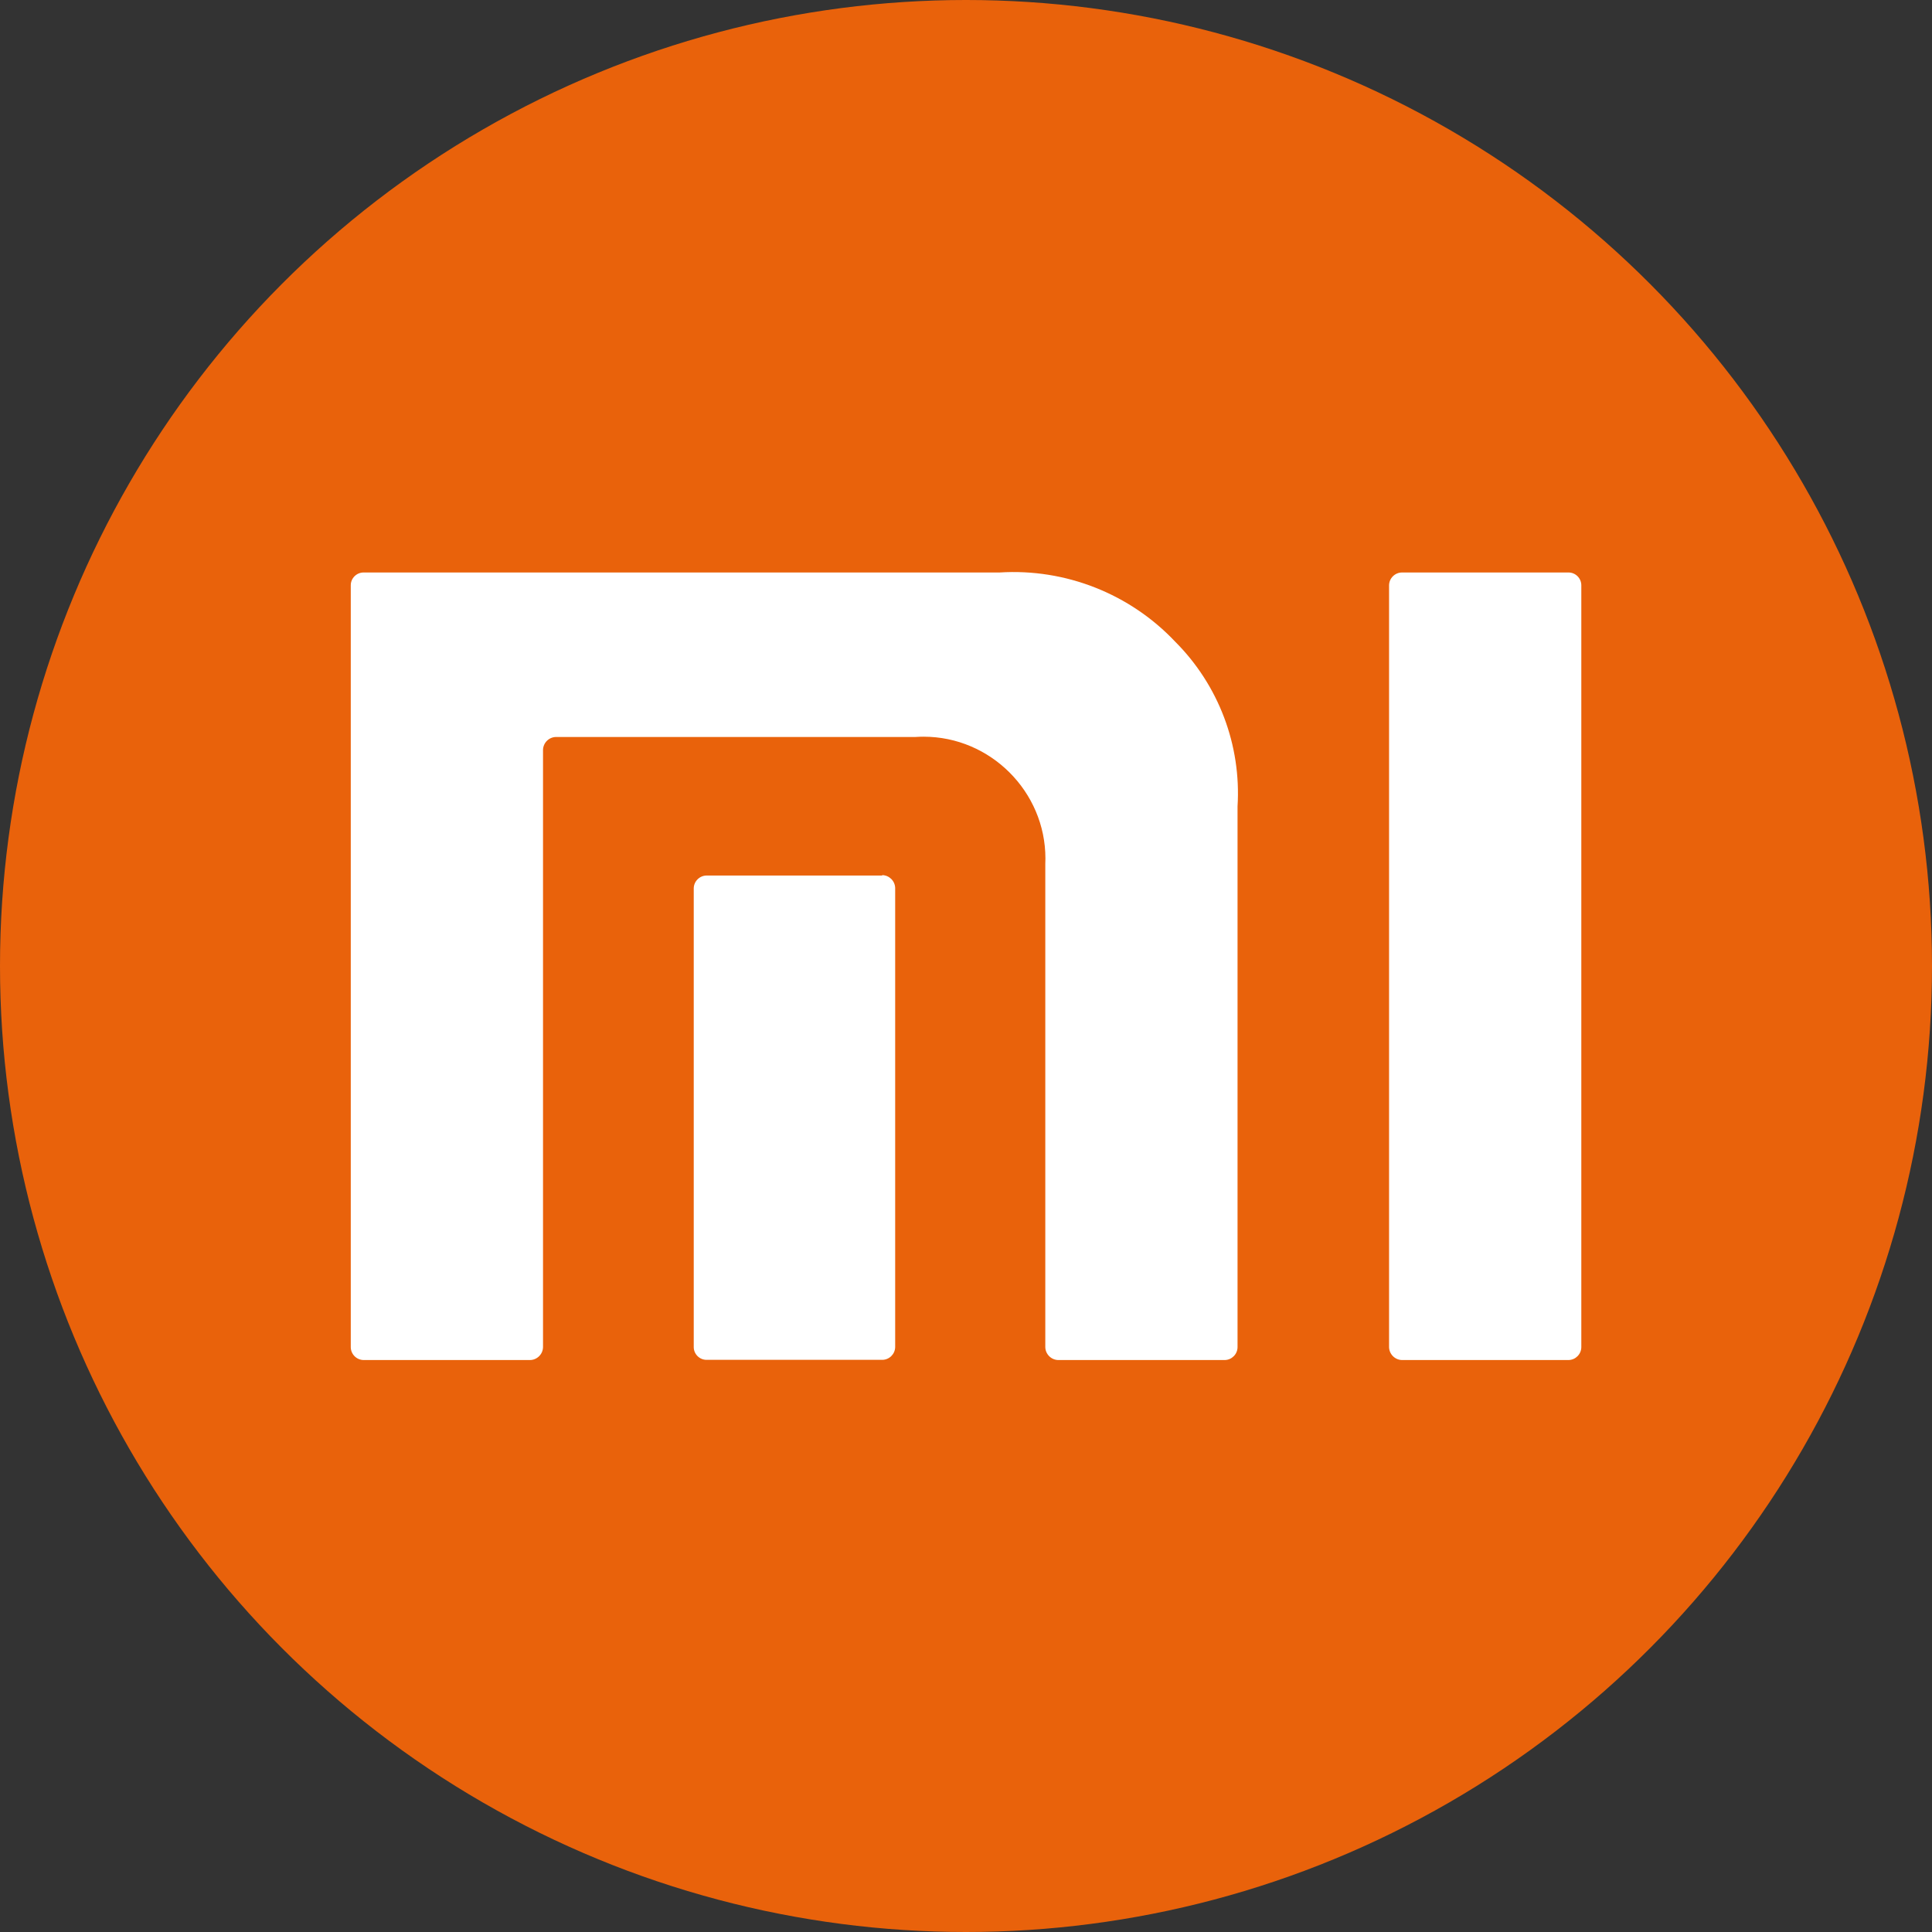<?xml version="1.0" encoding="UTF-8" standalone="no"?>
<!DOCTYPE svg PUBLIC "-//W3C//DTD SVG 1.1//EN" "http://www.w3.org/Graphics/SVG/1.1/DTD/svg11.dtd">
<svg width="100%" height="100%" viewBox="0 0 1024 1024" version="1.1" xmlns="http://www.w3.org/2000/svg" xmlns:xlink="http://www.w3.org/1999/xlink" xml:space="preserve" xmlns:serif="http://www.serif.com/" style="fill-rule:evenodd;clip-rule:evenodd;stroke-linejoin:round;stroke-miterlimit:2;">
    <rect x="0" y="0" width="1024" height="1024" fill="#333333" stroke="none"/>
    <g id="Icon">
        <circle id="Background" cx="512" cy="512" r="512" style="fill:rgb(233,98,11);"/>
        <g id="g14" transform="matrix(10.581,0,0,10.581,-17.028,-26.699)">
            <g id="g24">
                <path id="path26" d="M80.18,31.2L71.84,31.2C71.487,31.2 71.195,31.487 71.19,31.84L71.19,70C71.195,70.355 71.485,70.645 71.84,70.65L80.18,70.65C80.533,70.645 80.82,70.353 80.82,70L80.82,31.84C80.82,31.489 80.531,31.2 80.18,31.2" style="fill:white;fill-rule:nonzero;"/>
            </g>
            <g id="g28">
                <path id="path30" d="M51.65,31.2L19.82,31.2C19.469,31.2 19.18,31.489 19.18,31.84L19.18,70C19.18,70.353 19.467,70.645 19.82,70.65L28.16,70.65C28.515,70.645 28.805,70.355 28.81,70L28.81,40.09C28.815,39.735 29.105,39.445 29.46,39.44L47.46,39.44C47.599,39.431 47.737,39.426 47.876,39.426C51.223,39.426 53.976,42.179 53.976,45.526C53.976,45.617 53.974,45.709 53.97,45.8L53.97,70C53.975,70.355 54.265,70.645 54.62,70.65L62.96,70.65C63.313,70.645 63.6,70.353 63.6,70L63.6,42.92C63.791,39.852 62.653,36.845 60.48,34.67C58.209,32.265 54.981,30.992 51.68,31.2" style="fill:white;fill-rule:nonzero;"/>
            </g>
            <g id="g32">
                <path id="path34" d="M45.8,46.38L37,46.38C36.651,46.385 36.365,46.671 36.36,47.02L36.36,70C36.36,70.351 36.649,70.64 37,70.64L45.8,70.64C46.153,70.64 46.445,70.353 46.45,70L46.45,47C46.439,46.649 46.151,46.365 45.8,46.36" style="fill:white;fill-rule:nonzero;"/>
            </g>
        </g>
    </g>
</svg>
